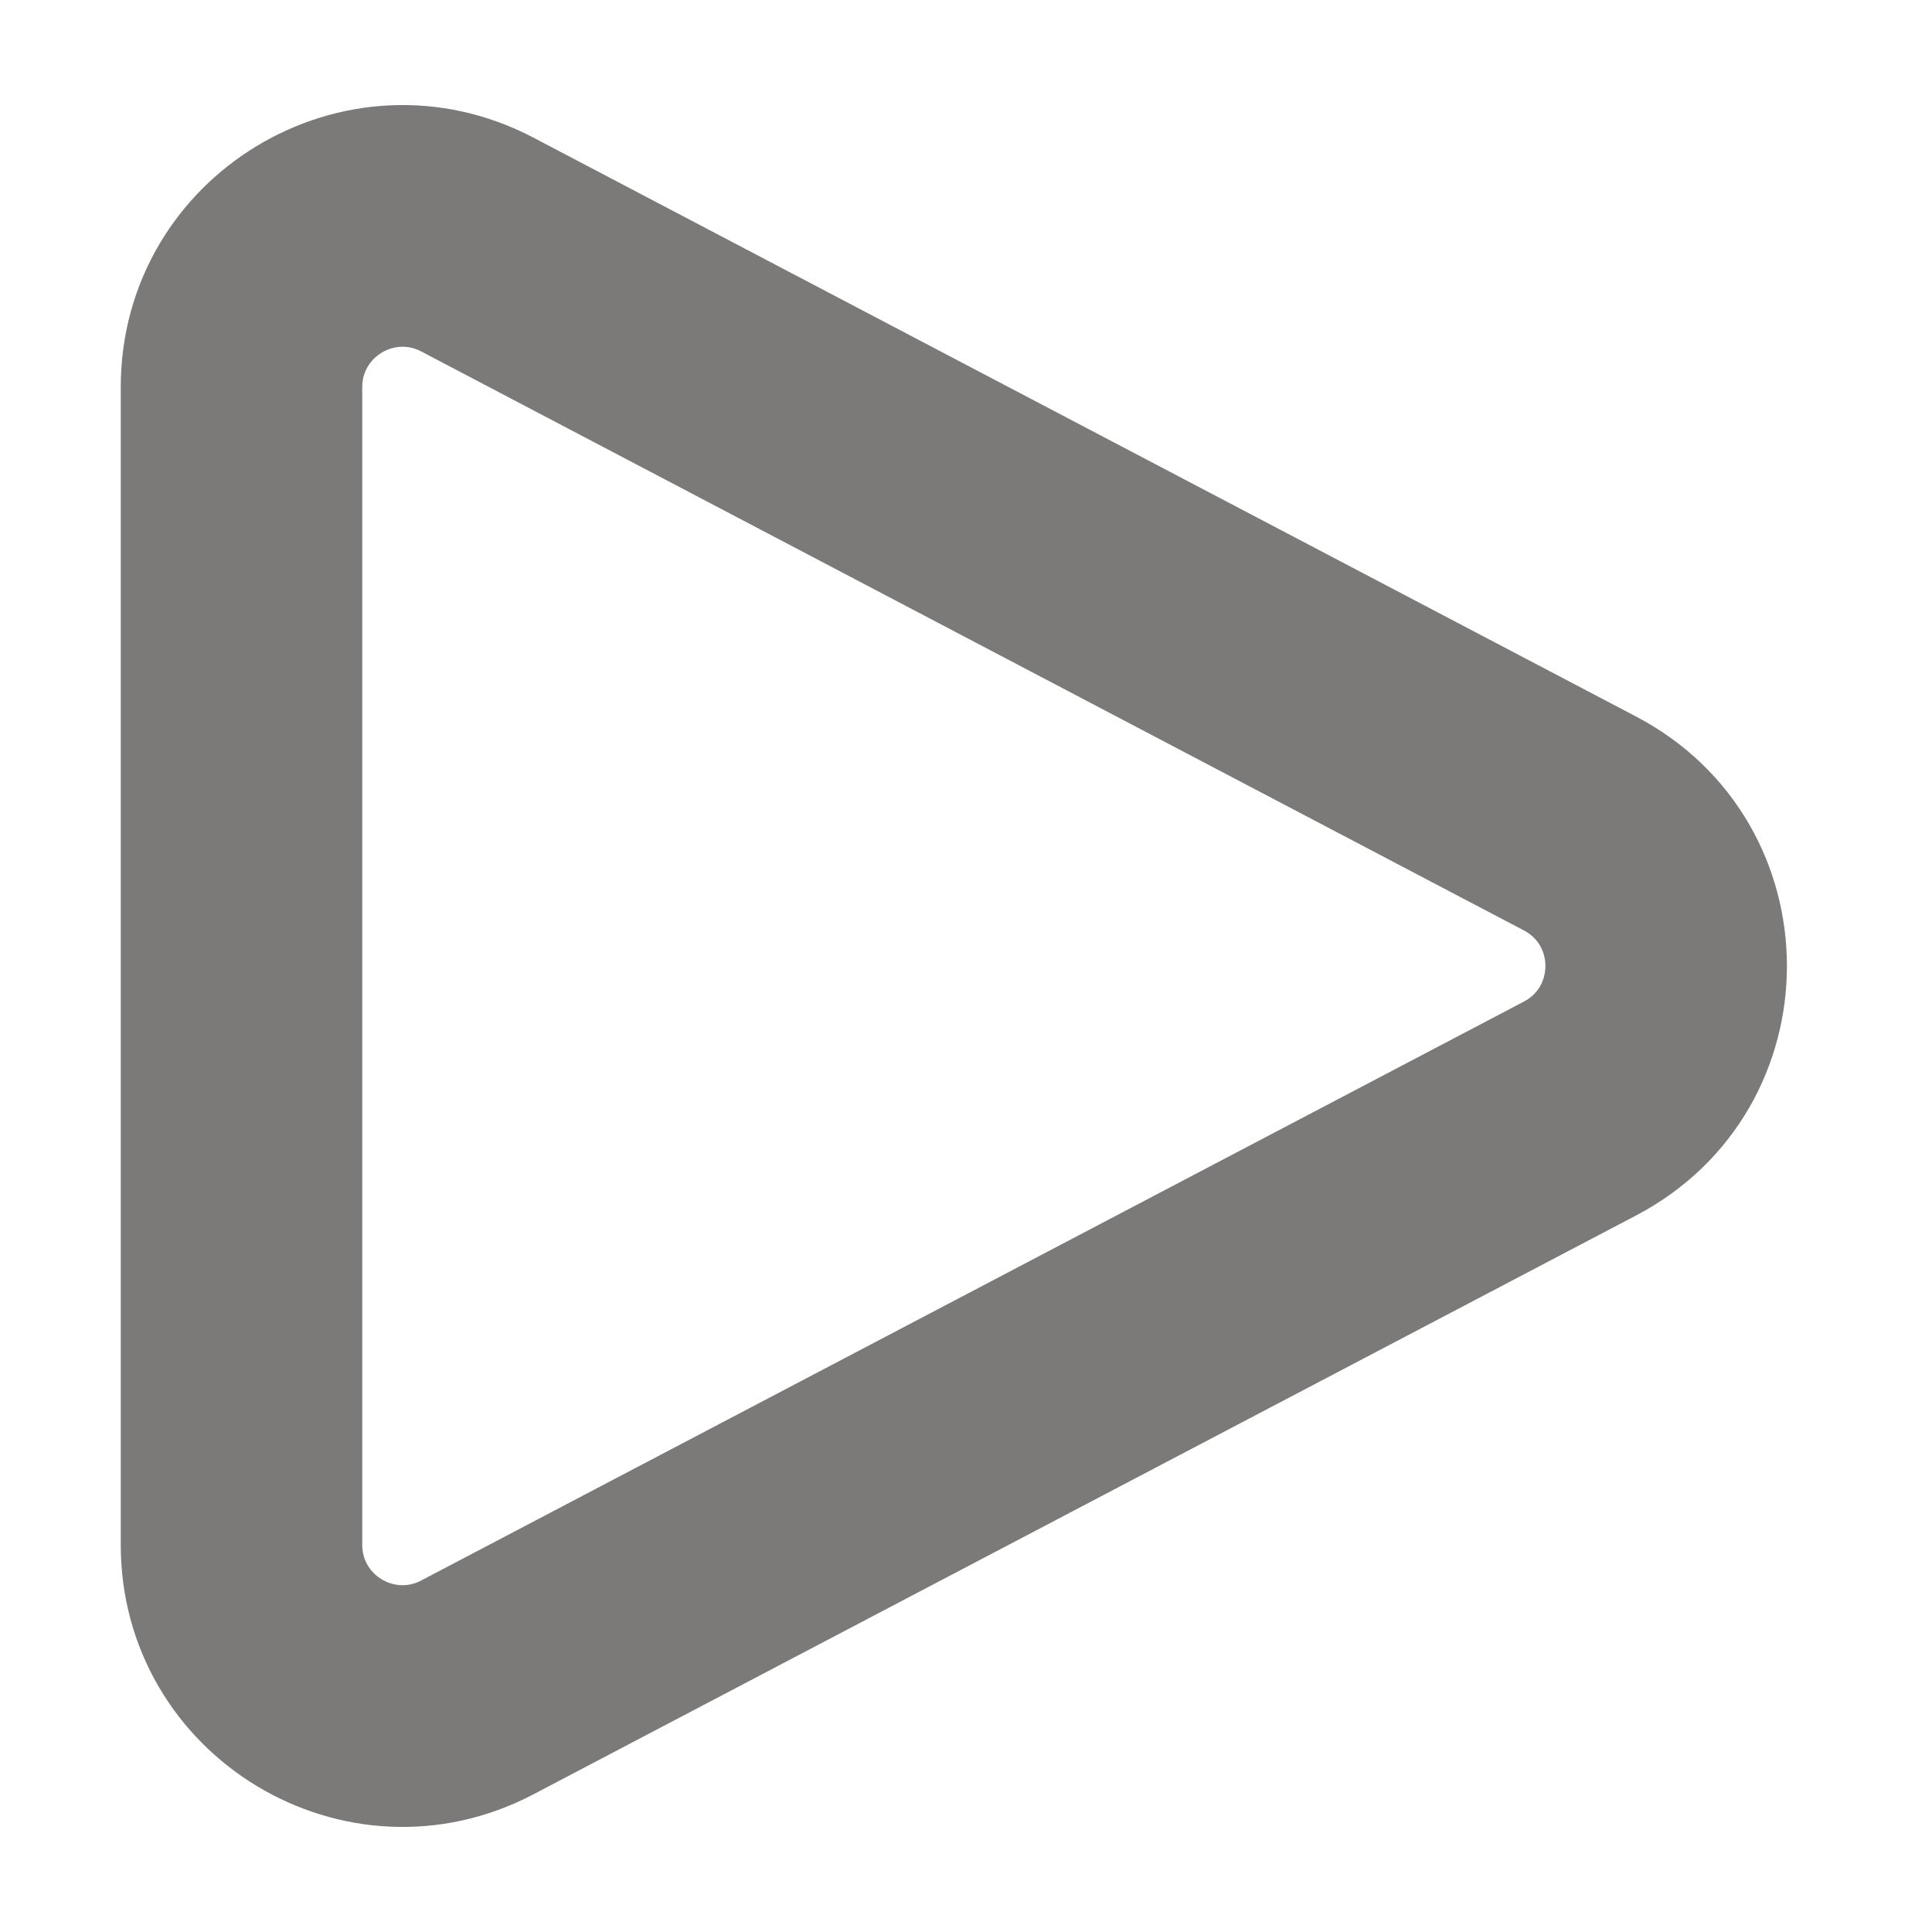 <!DOCTYPE svg PUBLIC "-//W3C//DTD SVG 1.1//EN" "http://www.w3.org/Graphics/SVG/1.1/DTD/svg11.dtd">
<!-- Uploaded to: SVG Repo, www.svgrepo.com, Transformed by: SVG Repo Mixer Tools -->
<svg width="800px" height="800px" viewBox="0 0 24 24" fill="none" xmlns="http://www.w3.org/2000/svg" stroke="#7c7979">
<g id="SVGRepo_bgCarrier" stroke-width="0"/>
<g id="SVGRepo_tracerCarrier" stroke-linecap="round" stroke-linejoin="round"/>
<g id="SVGRepo_iconCarrier"> <path fill-rule="evenodd" clip-rule="evenodd" d="M5.465 3.923C4.799 3.574 4 4.057 4 4.809V19.191C4 19.943 4.799 20.426 5.465 20.076L19.162 12.885C19.876 12.511 19.876 11.489 19.162 11.115L5.465 3.923ZM2 4.809C2 2.553 4.397 1.104 6.395 2.153L20.092 9.344C22.233 10.468 22.233 13.532 20.092 14.656L6.394 21.847C4.397 22.896 2 21.447 2 19.191V4.809Z" fill="#7c7979"/> </g>
</svg>